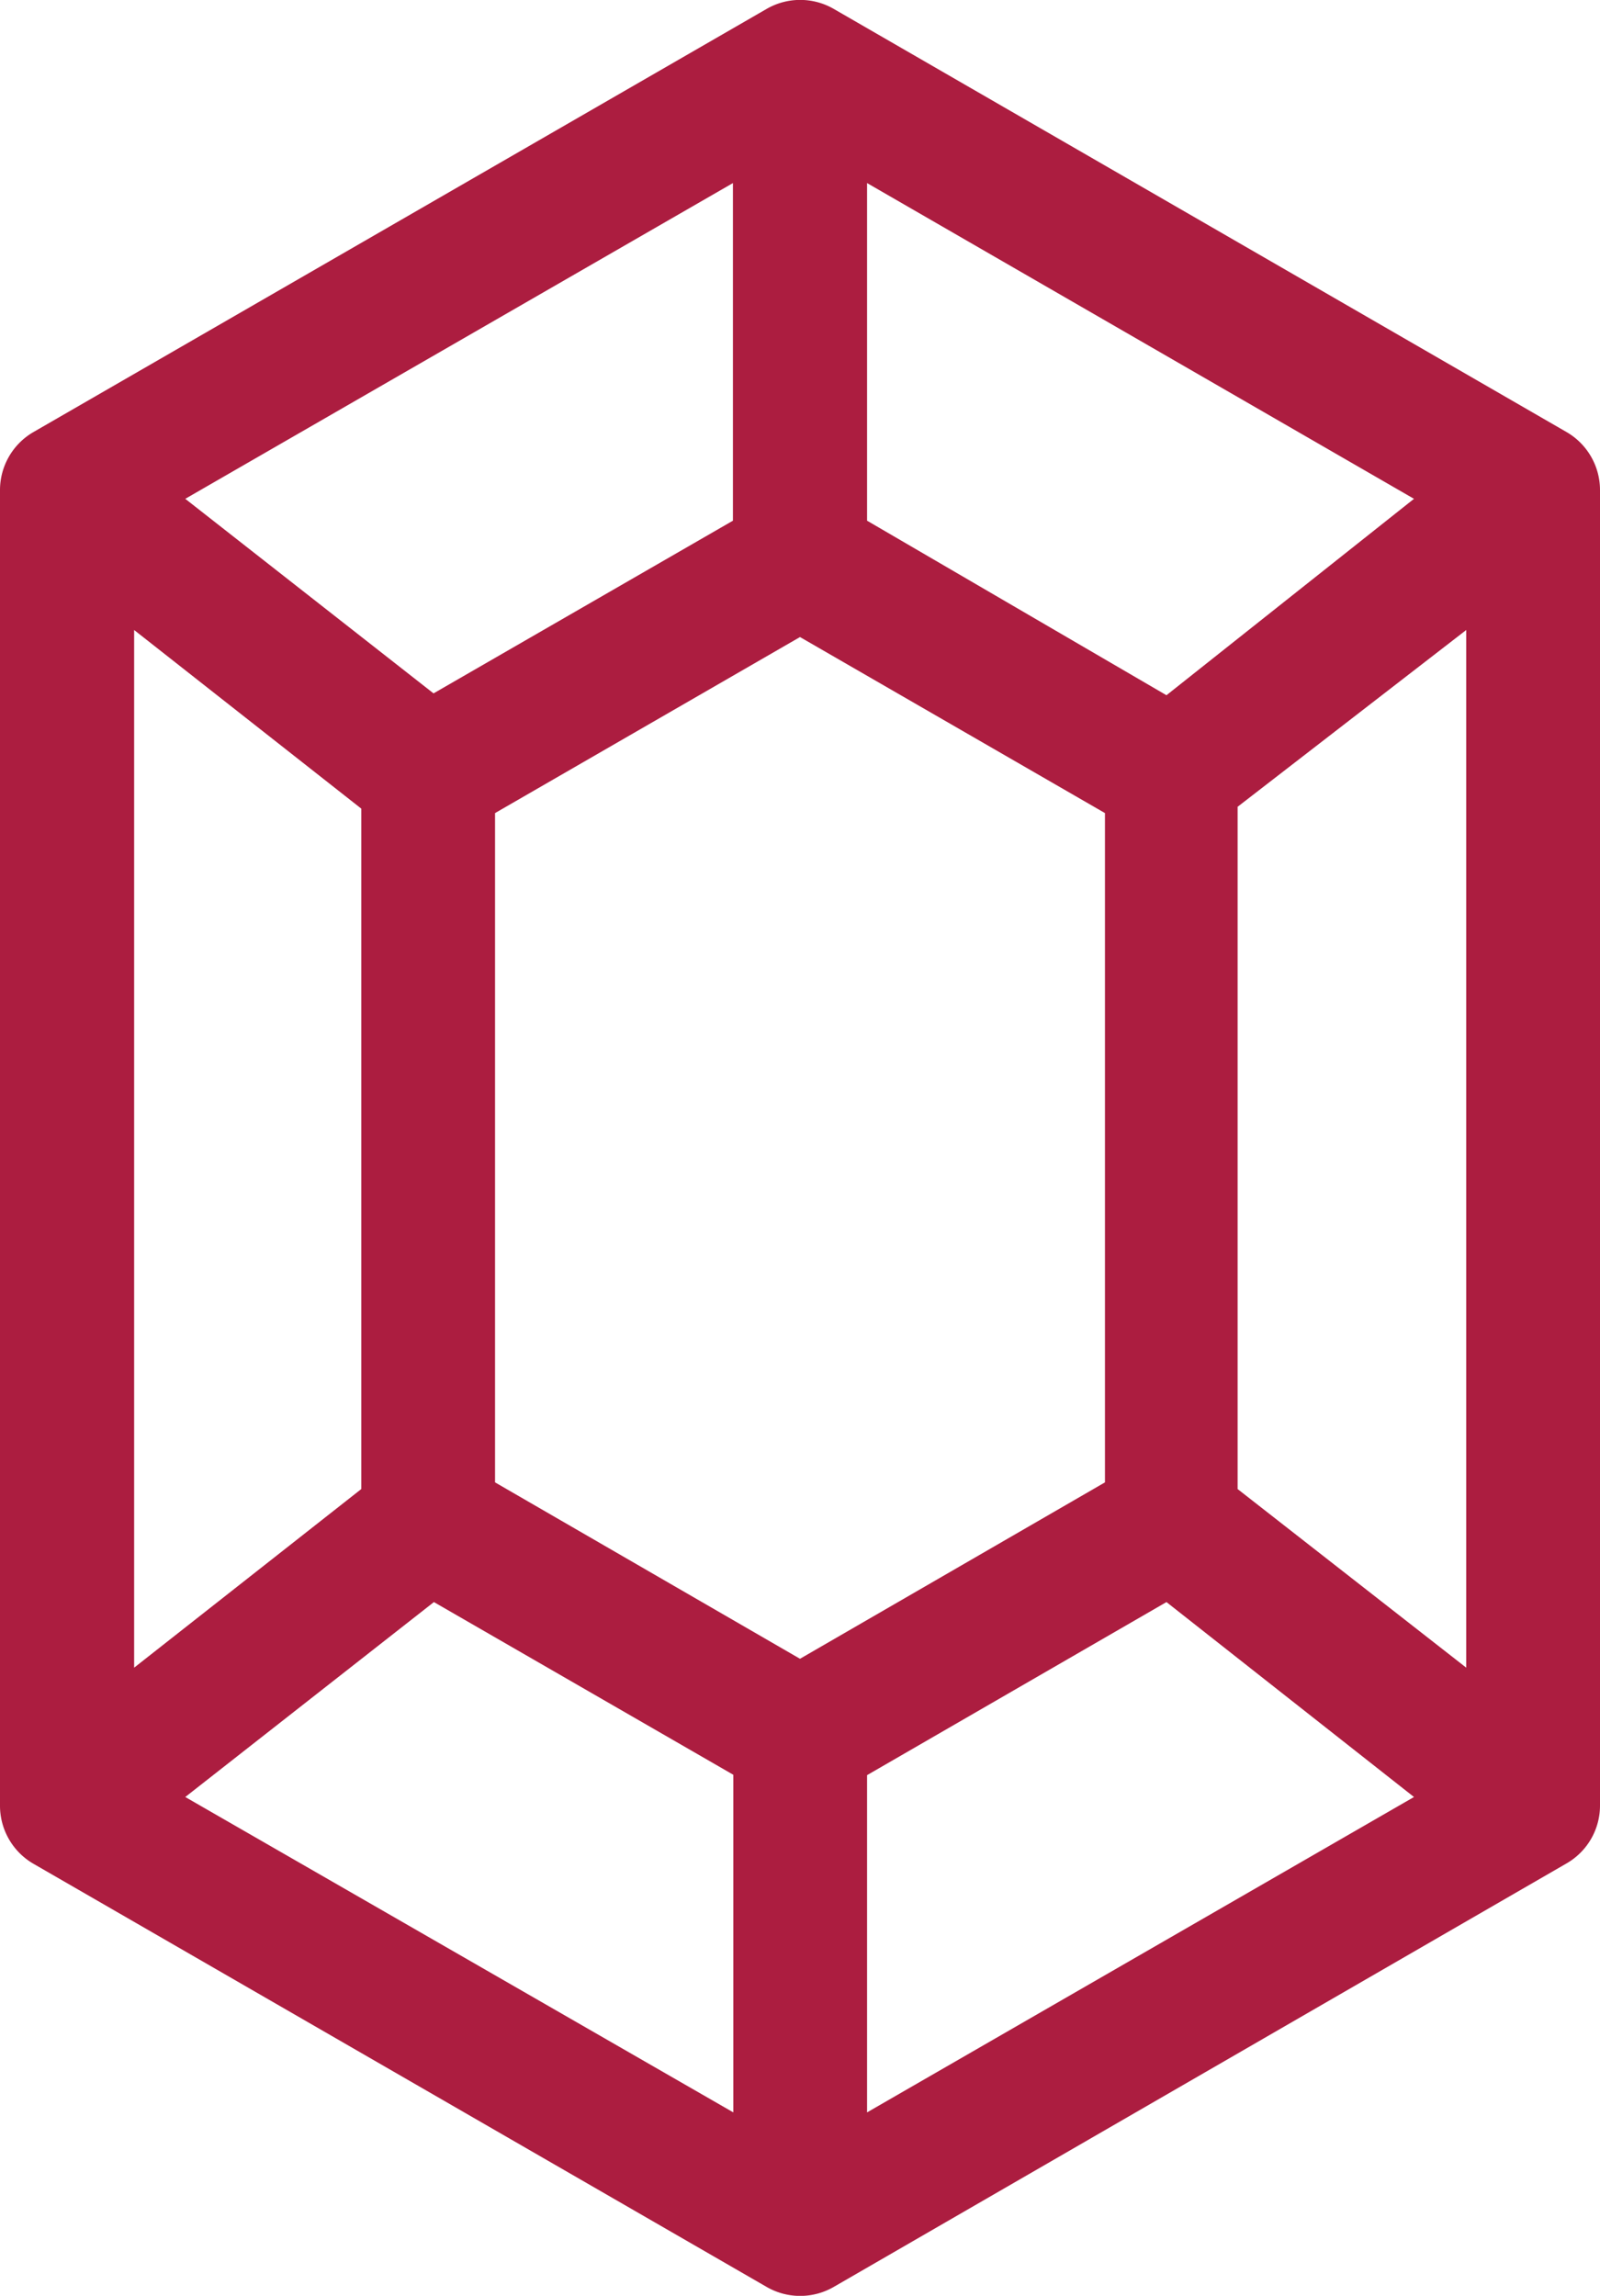 <svg xmlns="http://www.w3.org/2000/svg" viewBox="0 0 43.18 61.95"><path d="M42.28,11.66,22.5.24a1.81,1.81,0,0,0-1.81,0L.9,11.66A1.81,1.81,0,0,0,0,13.23V48.72a1.81,1.81,0,0,0,.9,1.57L20.69,61.71a1.81,1.81,0,0,0,1.81,0L42.28,50.28a1.8,1.8,0,0,0,.9-1.57V13.23A1.81,1.81,0,0,0,42.28,11.66ZM3.62,17l6.13,4.82V40.18L3.62,45Zm27.86,1.76L23.4,14.05V4.94l14.76,8.52Zm-9.89,26L13.36,40V21.94l8.23-4.75,8.23,4.75V40ZM19.78,14.05l-8.08,4.66L5,13.46,19.78,4.94ZM11.71,43.23l8.08,4.66V57L5,48.49ZM23.4,47.9l8.08-4.67,6.68,5.26L23.4,57Zm10-7.72V21.77L39.57,17V45Z" fill="#ac1d40"/></svg>